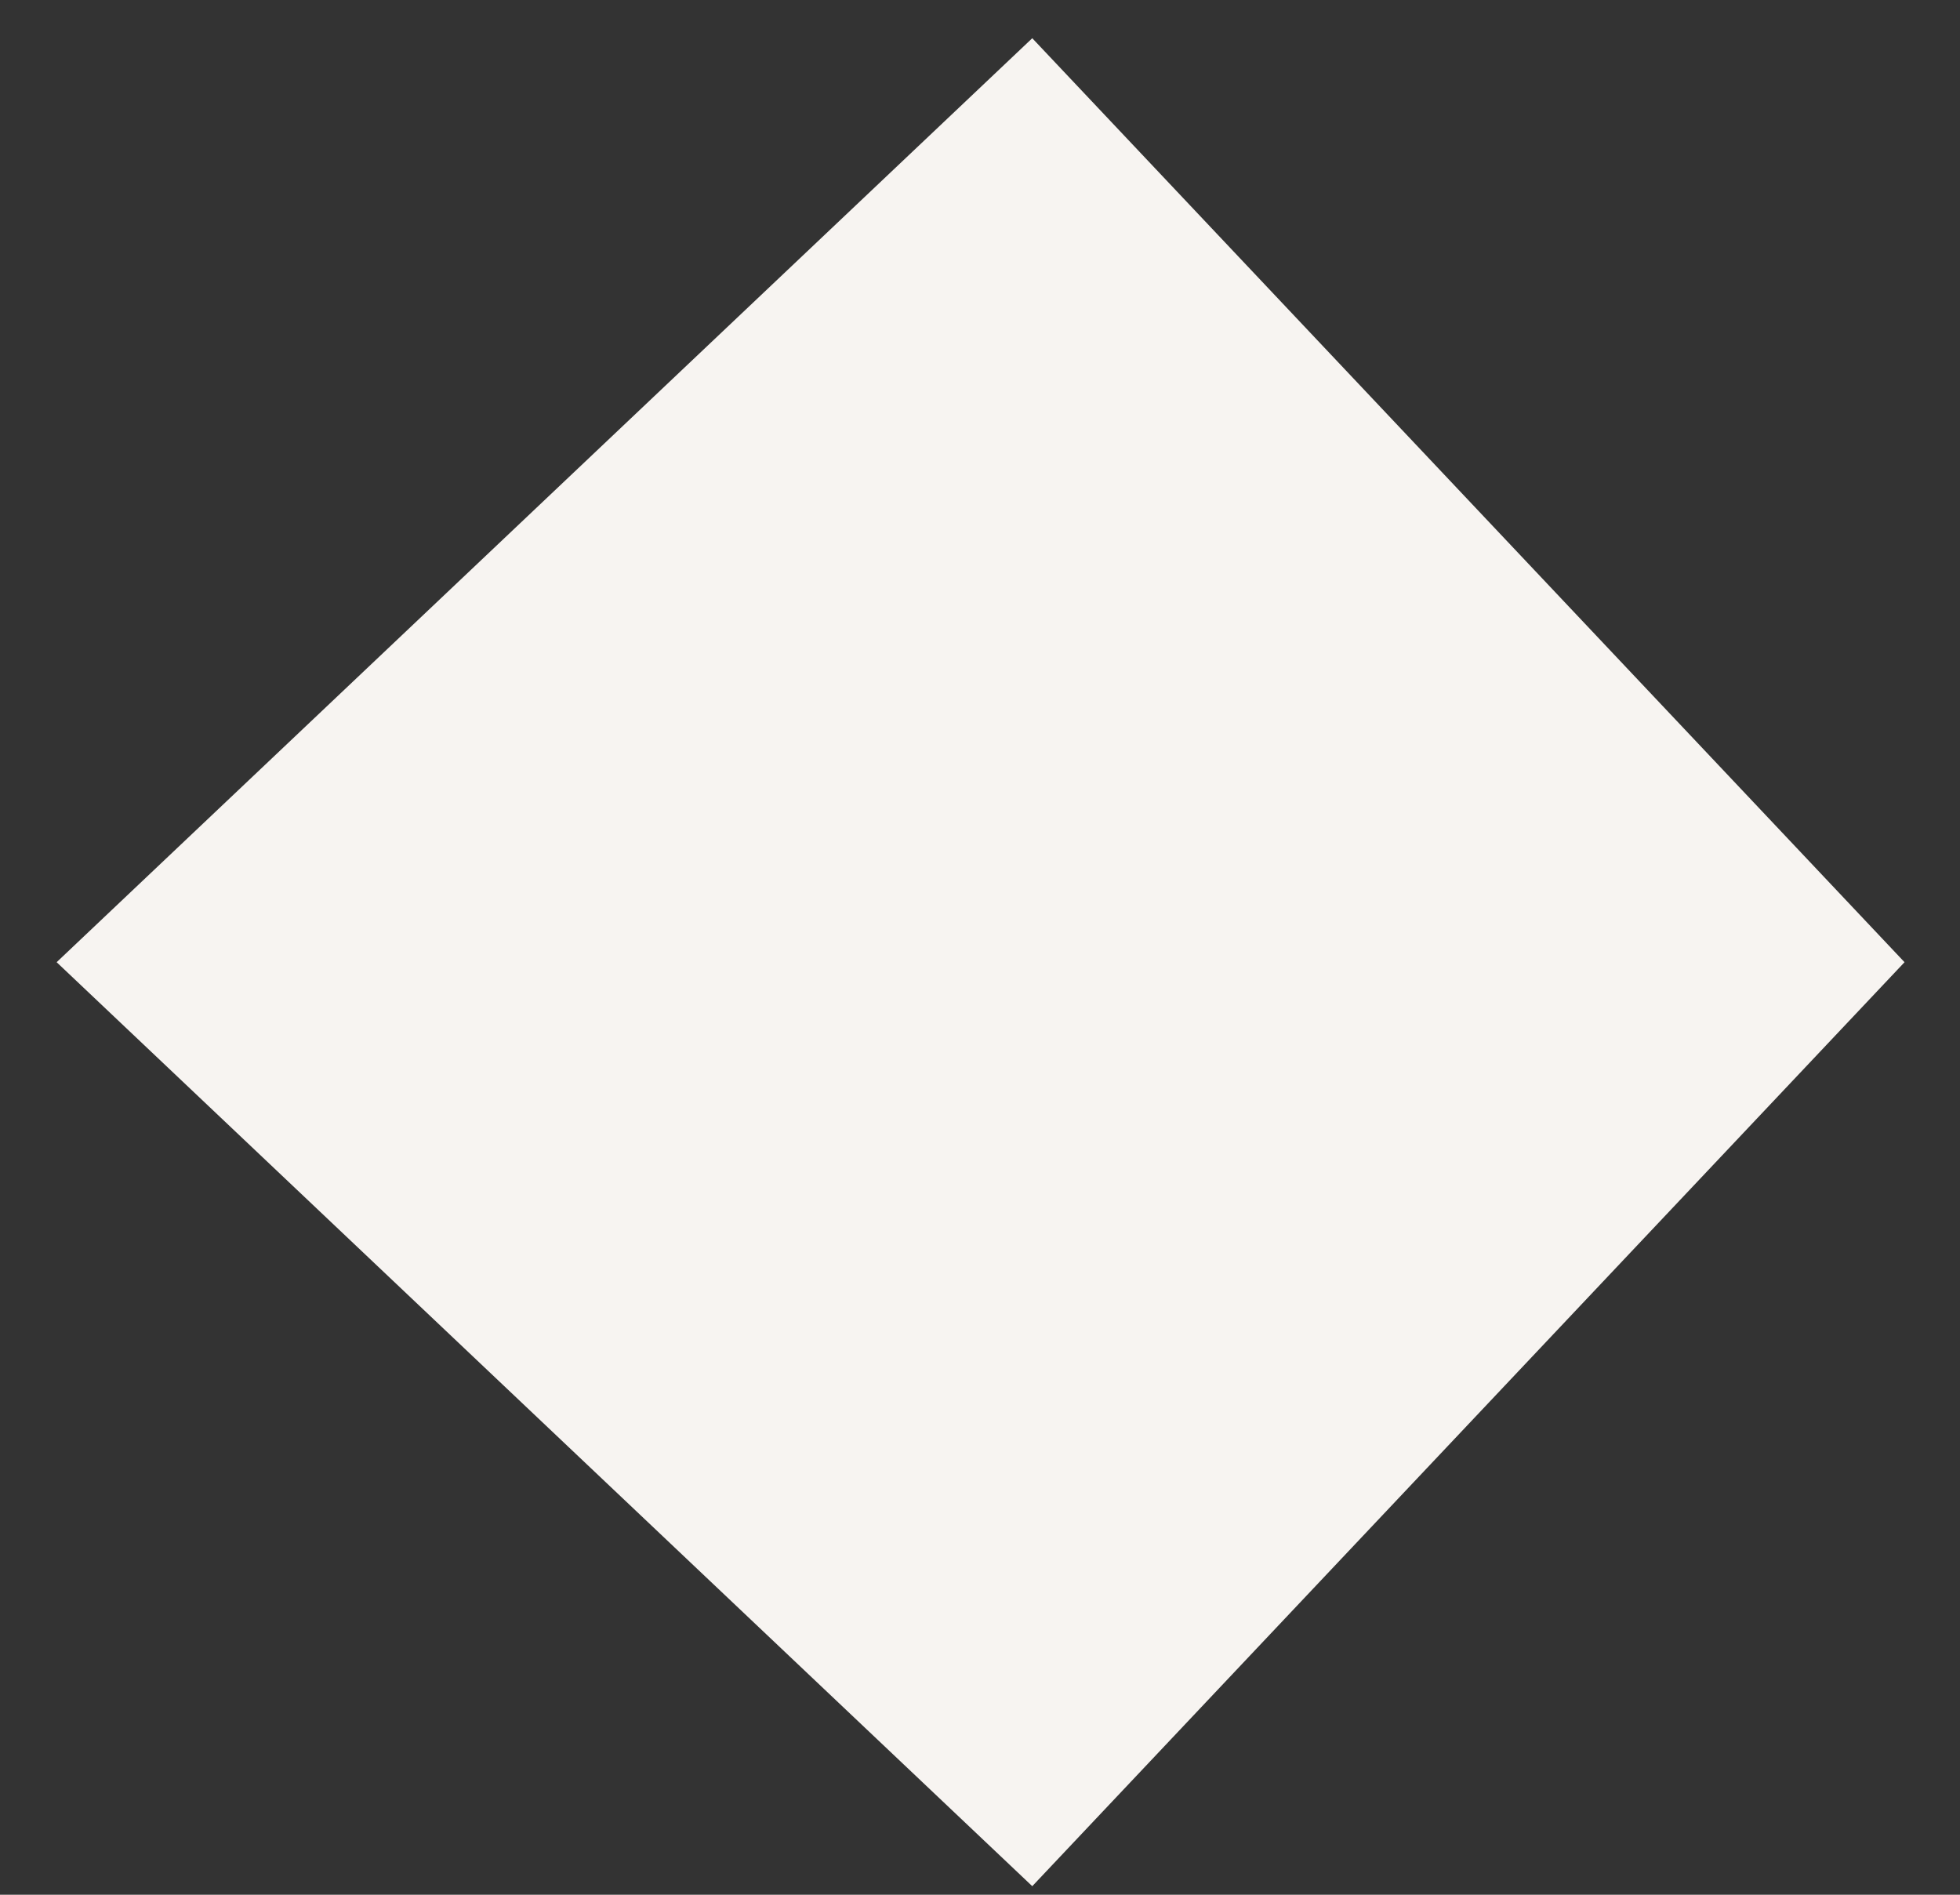 <svg
        xmlns="http://www.w3.org/2000/svg"
        xmlns:xlink="http://www.w3.org/1999/xlink"
        width="30px" height="29px">
    <rect width="100%" height="100%" fill="#333333" stroke="none"/>
    <path fill-rule="evenodd"  fill="rgb(247, 244, 241)"
          d="M0.867,14.727 L15.8,0.585 L29.151,14.727 L15.8,28.869 L0.867,14.727 Z"/>
</svg>